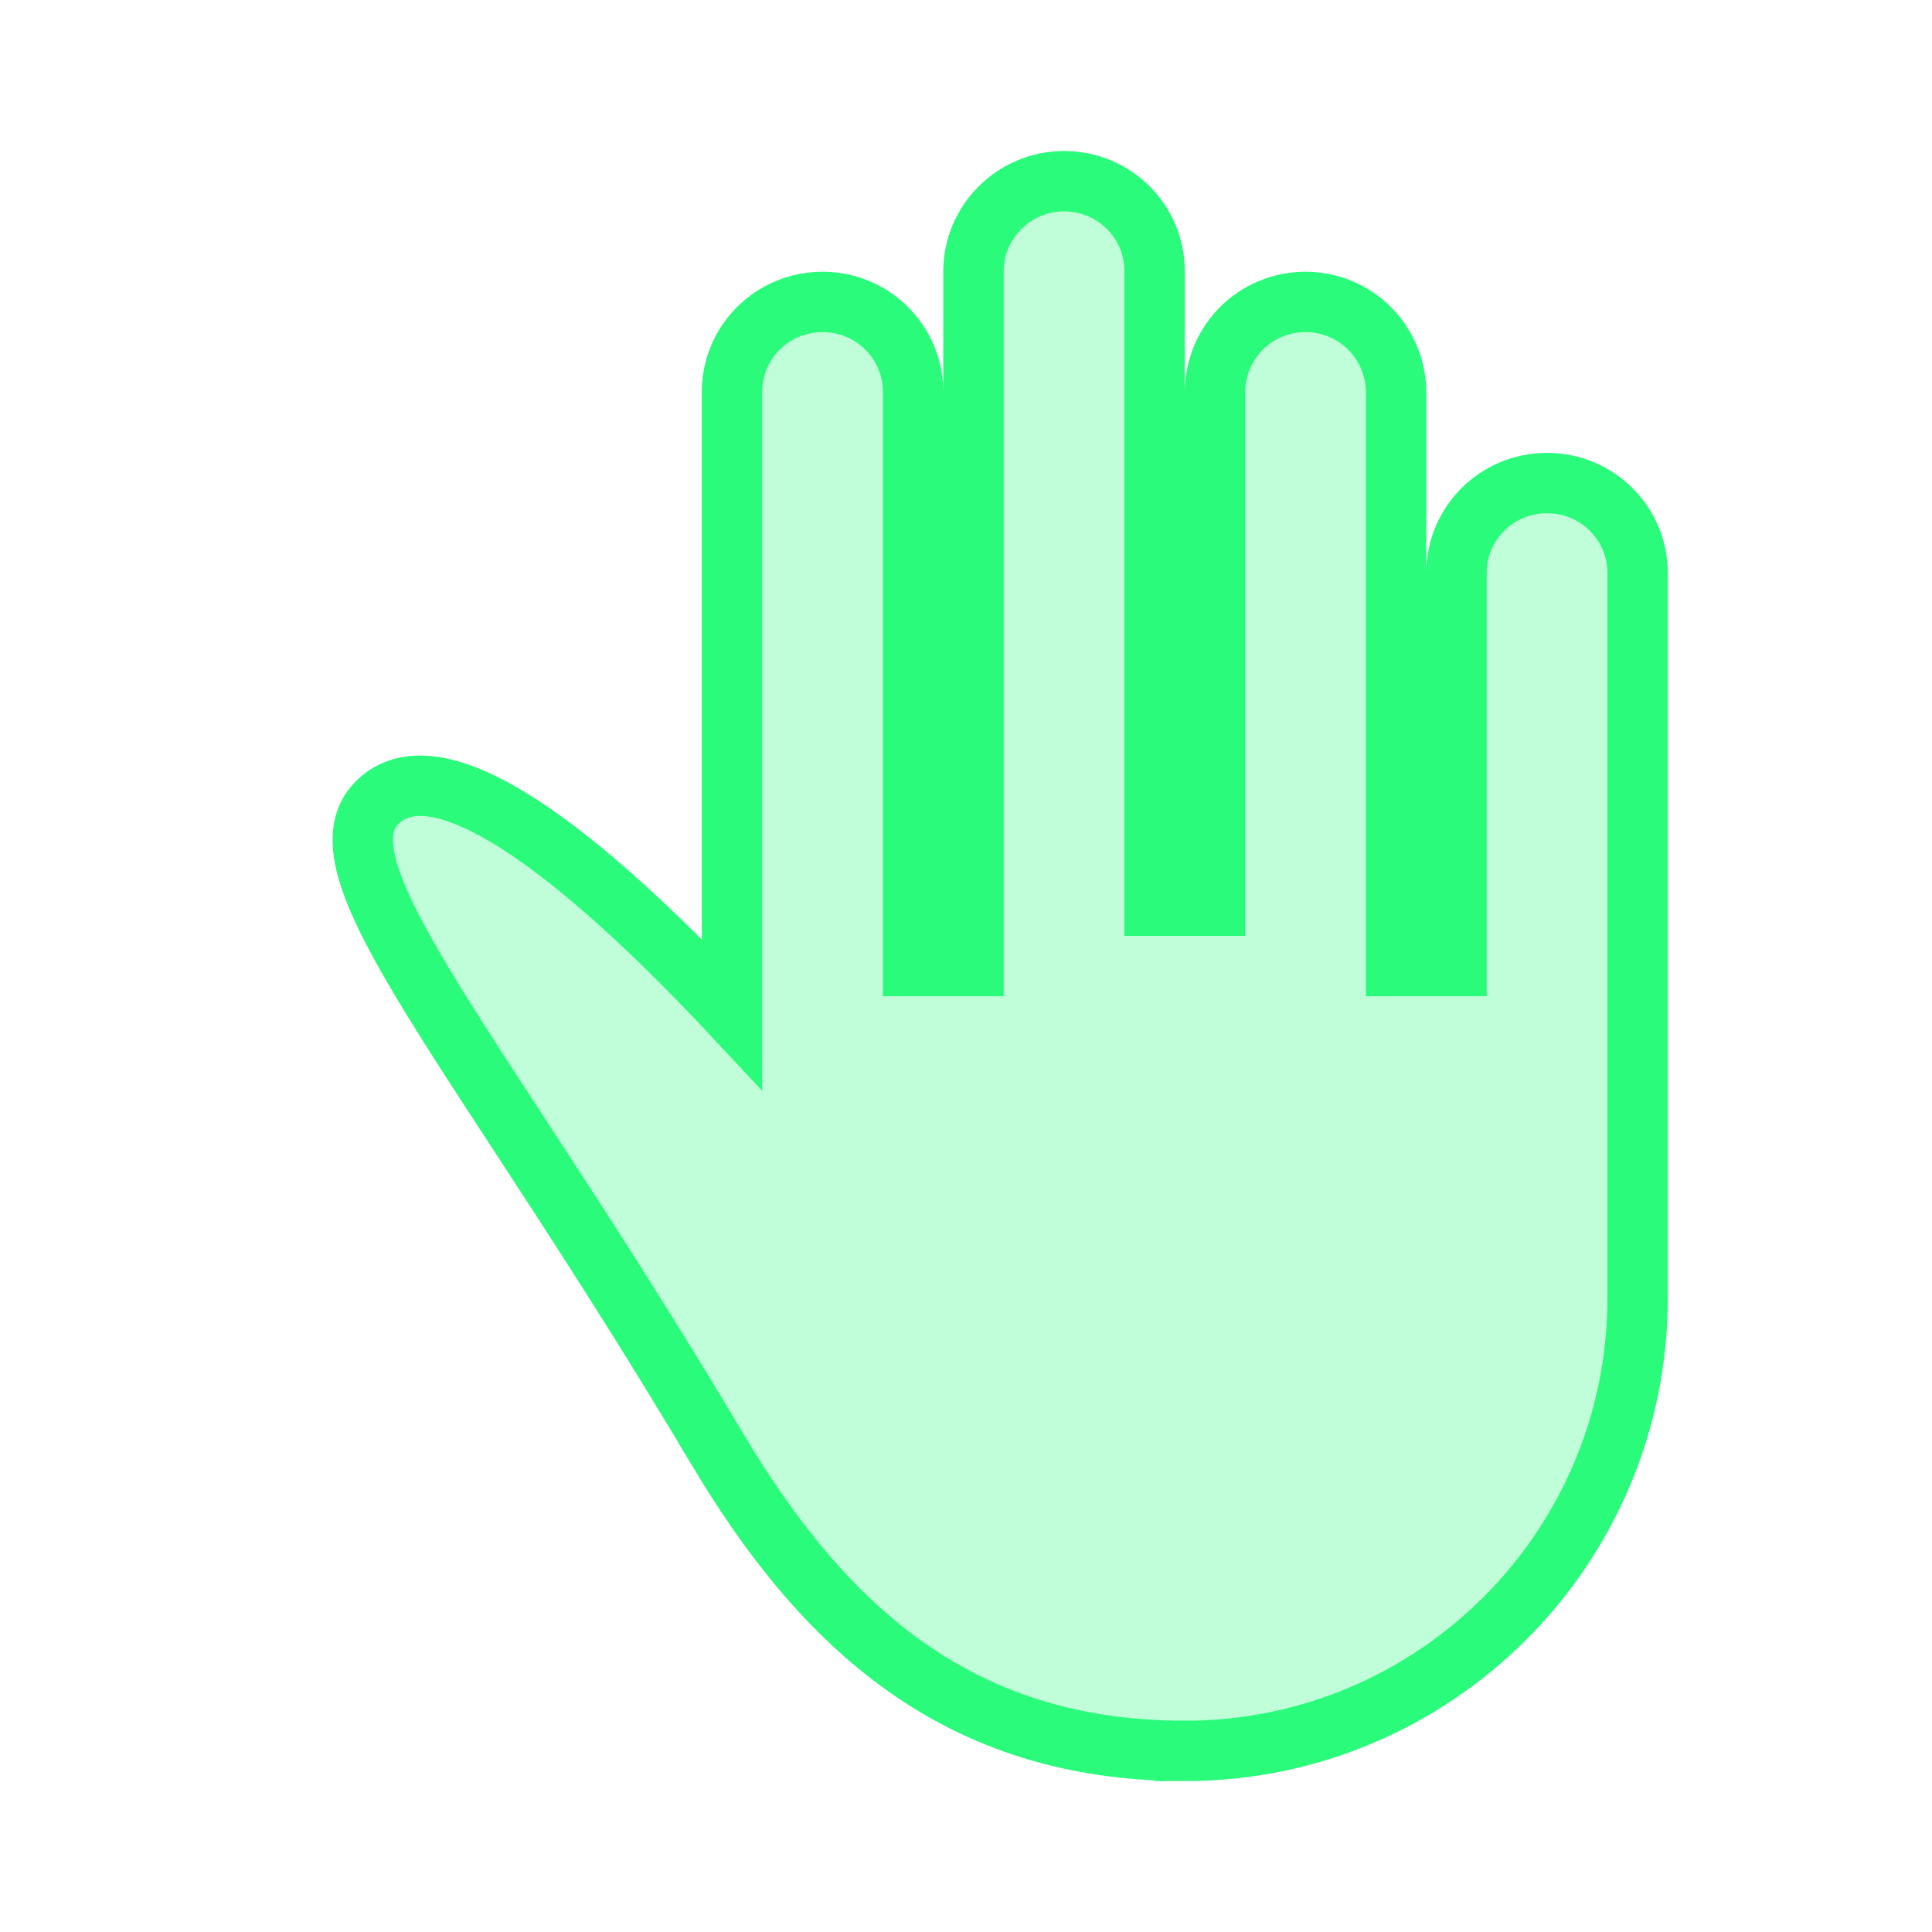 <svg width="32" height="32" xmlns="http://www.w3.org/2000/svg">
 <title/>
 <desc/>

 <g>
  <title>background</title>
  <rect fill="none" id="canvas_background" height="402" width="582" y="-1" x="-1"/>
 </g>
 <g>
  <title>Layer 1</title>
  <path stroke="#2afb7b" fill="#2afb7b" fill-opacity="0.3" id="high-five" d="m19.624,29c-3.76,-0 -5.99,-2.051 -7.753,-5.017c-3.912,-6.582 -6.714,-9.594 -5.626,-10.687c1.111,-1.117 3.821,1.302 5.879,3.503l0,-10.305c0,-0.829 0.672,-1.493 1.5,-1.493c0.834,0 1.5,0.668 1.5,1.493l0,9.507l1,0l0,-11.509c0,-0.815 0.672,-1.491 1.5,-1.491c0.834,0 1.5,0.667 1.5,1.491l0,10.509l1,0l0,-8.496c0,-0.842 0.672,-1.504 1.5,-1.504c0.834,0 1.5,0.673 1.5,1.504l0,9.496l1,0l0,-6.509c0,-0.829 0.672,-1.491 1.5,-1.491c0.834,0 1.5,0.668 1.5,1.491l0,8.263l0,3.746c0,4.142 -3.358,7.5 -7.5,7.5l0,0z"/>
 </g>
</svg>
